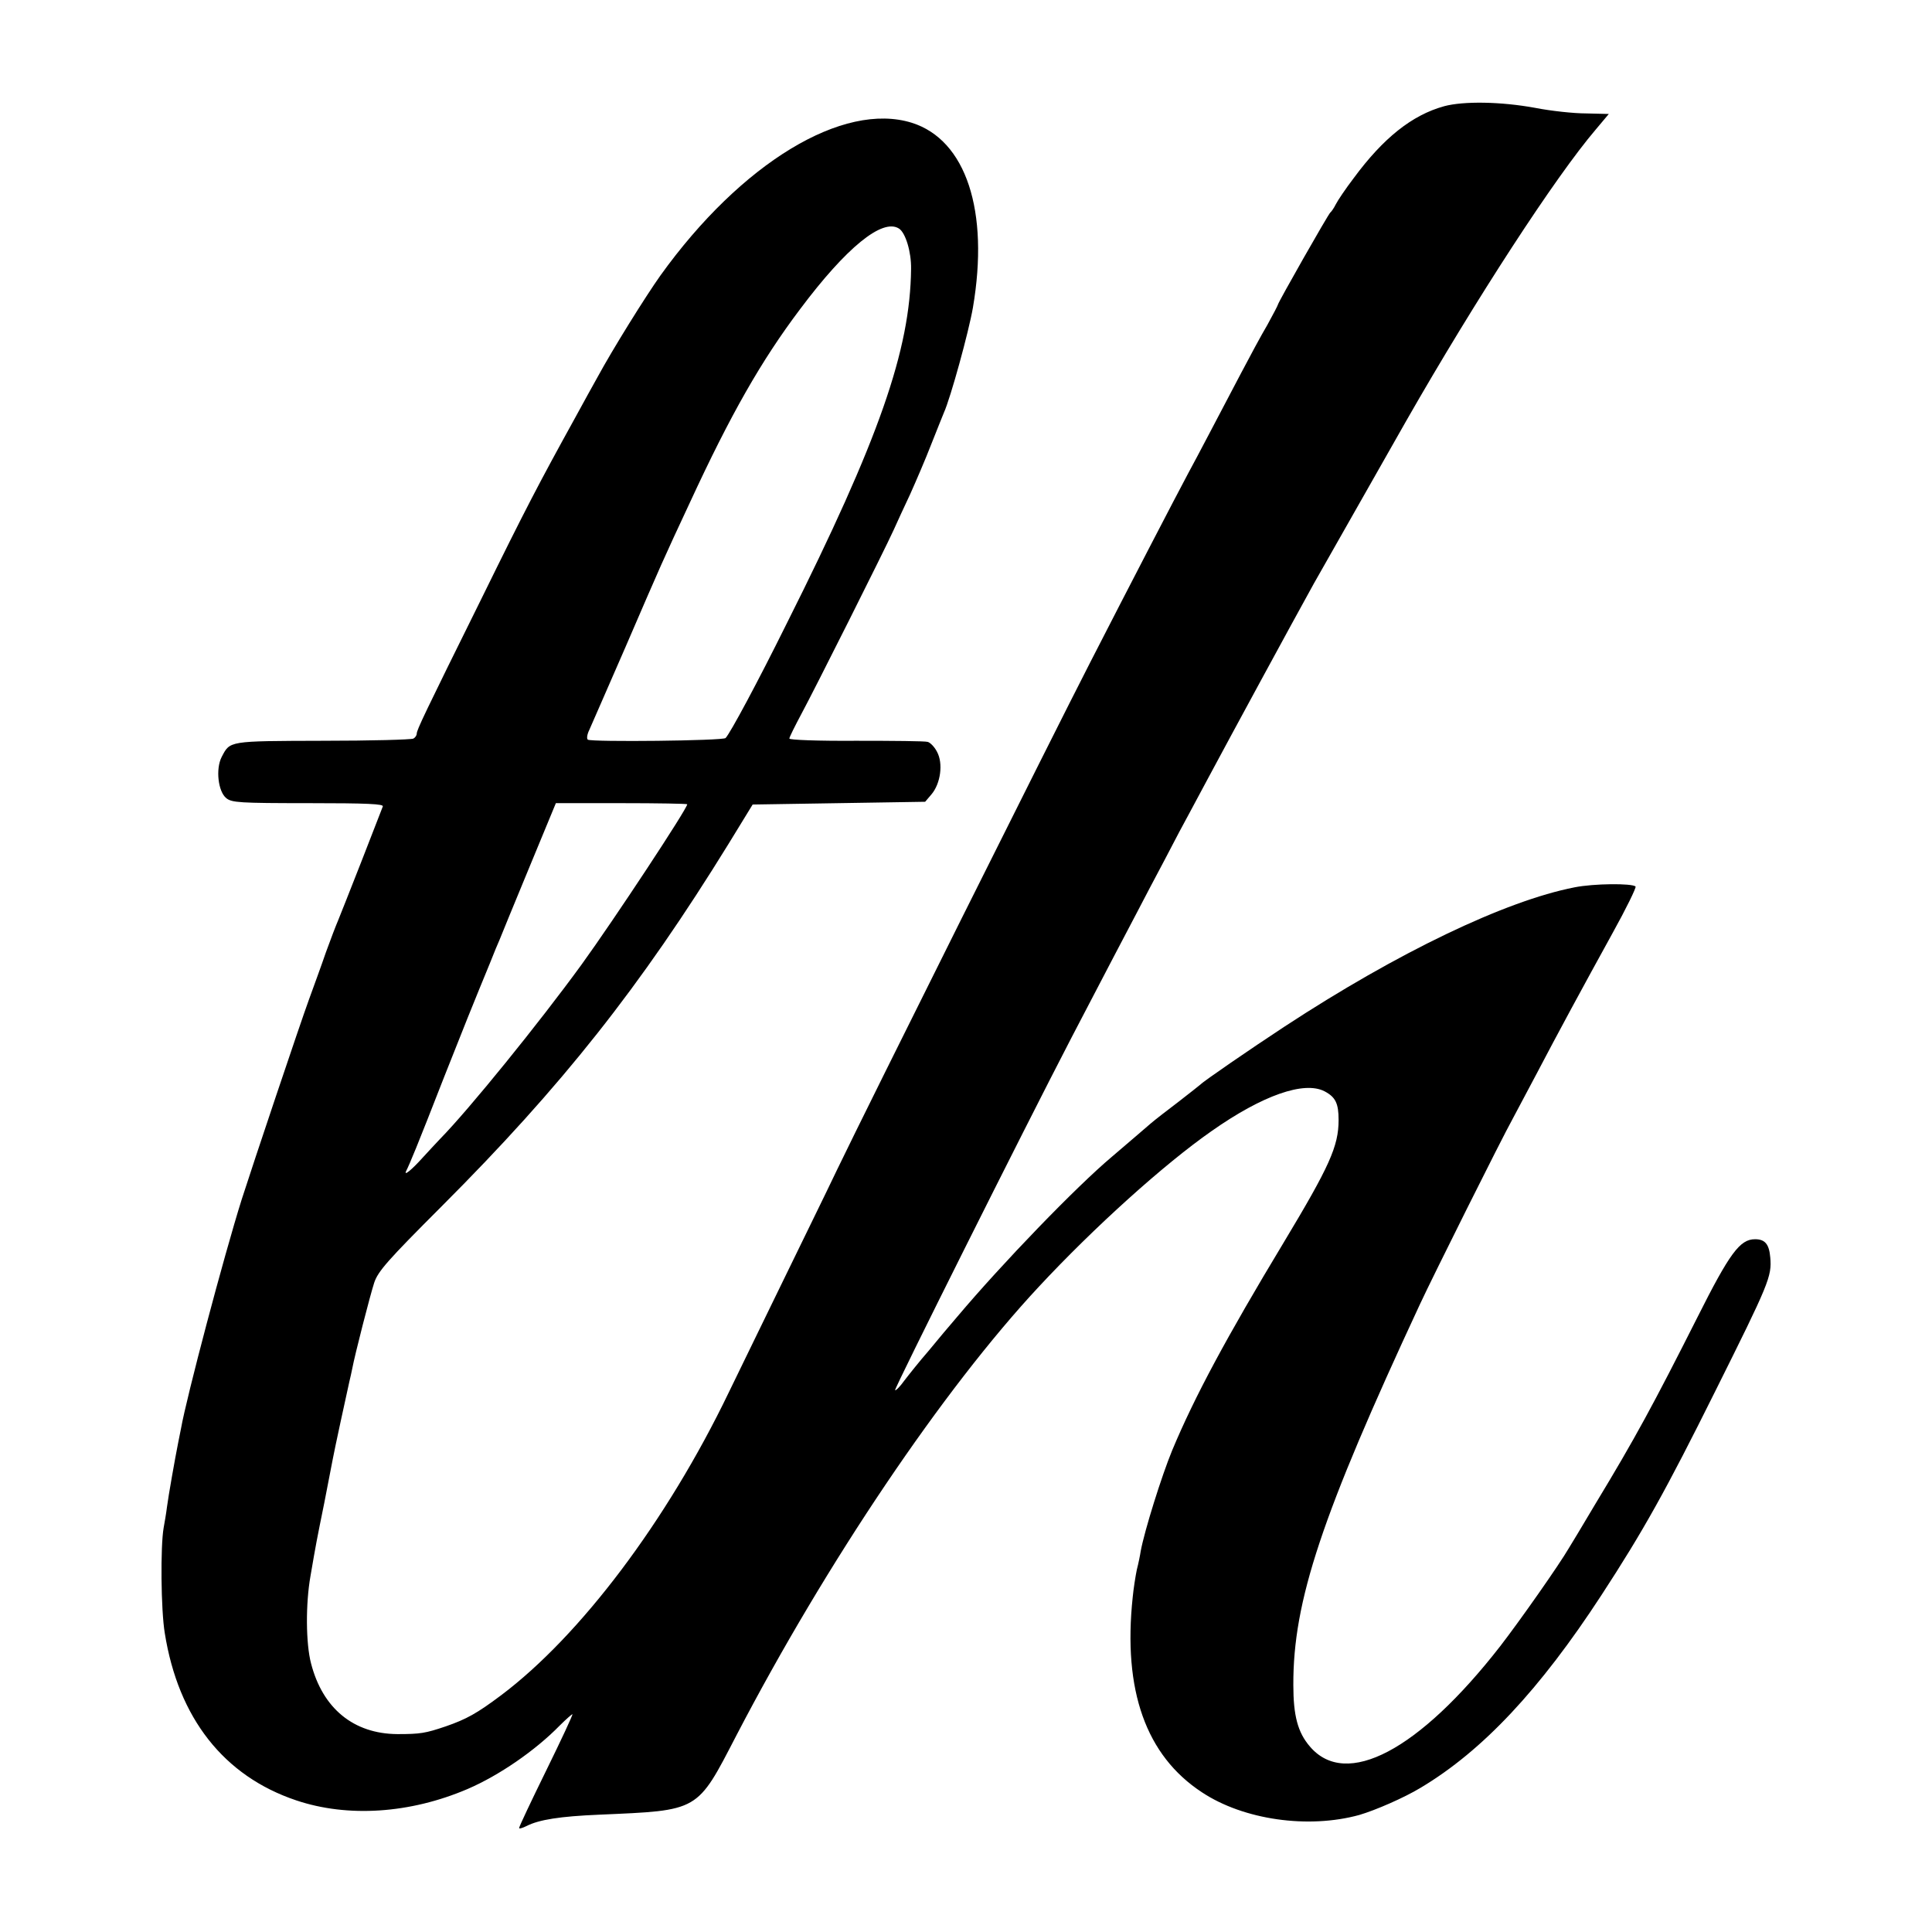<?xml version="1.0" standalone="no"?>
<!DOCTYPE svg PUBLIC "-//W3C//DTD SVG 20010904//EN"
 "http://www.w3.org/TR/2001/REC-SVG-20010904/DTD/svg10.dtd">
<svg version="1.0" xmlns="http://www.w3.org/2000/svg"
 width="700pt" height="700pt" viewBox="0 0 700 700"
 preserveAspectRatio="xMidYMid meet">
<g transform="translate(0,700) scale(0.1,-0.1)"
fill="#000000" stroke="none">
<path d="M5232 6615 c-116 -32 -220 -115 -327 -260 -29 -38 -58 -81 -65 -95
-7 -14 -16 -27 -20 -30 -7 -5 -190 -327 -190 -334 0 -2 -17 -35 -38 -73 -22
-37 -65 -117 -97 -178 -88 -167 -154 -294 -190 -360 -47 -88 -208 -398 -356
-687 -137 -267 -798 -1591 -917 -1838 -38 -80 -125 -257 -192 -395 -67 -137
-157 -323 -200 -411 -224 -465 -537 -880 -824 -1096 -88 -66 -126 -87 -201
-113 -74 -25 -92 -28 -175 -28 -159 1 -271 93 -313 256 -19 72 -20 216 -2 317
20 117 22 127 50 265 14 72 28 144 31 160 5 28 50 236 60 280 3 11 7 31 10 45
10 53 65 267 80 313 14 41 47 79 243 275 437 437 721 796 1041 1315 l87 142
313 5 312 5 23 27 c33 39 43 112 20 154 -9 18 -25 34 -34 36 -9 3 -125 4 -259
4 -137 -1 -242 3 -242 8 0 5 20 45 44 90 47 87 300 591 334 666 11 25 38 83
60 130 21 47 56 128 76 180 21 52 41 104 46 115 24 53 90 293 105 380 60 351
-25 608 -221 670 -249 78 -618 -145 -911 -553 -54 -76 -172 -265 -230 -372
-11 -19 -47 -85 -81 -147 -128 -232 -178 -327 -338 -653 -207 -418 -234 -475
-234 -488 0 -6 -5 -14 -12 -18 -7 -4 -155 -8 -329 -8 -344 -1 -335 0 -366 -59
-22 -43 -13 -125 17 -149 20 -16 47 -18 297 -18 216 0 274 -3 270 -12 -3 -7
-37 -96 -77 -198 -40 -102 -78 -198 -85 -215 -7 -16 -27 -68 -44 -115 -16 -47
-44 -123 -61 -170 -34 -93 -203 -597 -244 -725 -66 -210 -200 -717 -220 -830
-3 -16 -8 -39 -10 -50 -12 -60 -36 -196 -41 -235 -3 -25 -9 -58 -12 -75 -12
-68 -10 -298 4 -382 49 -308 214 -518 476 -606 187 -63 413 -48 621 41 114 49
245 139 334 230 24 24 45 42 46 41 2 -2 -41 -94 -95 -204 -54 -110 -98 -203
-98 -208 -1 -4 11 -1 27 7 45 23 121 35 263 41 364 16 353 9 497 287 327 628
750 1255 1096 1626 200 215 454 444 626 564 185 130 335 182 409 144 40 -21
51 -44 51 -104 0 -95 -33 -168 -199 -444 -208 -345 -323 -559 -404 -753 -38
-92 -100 -290 -114 -365 -2 -14 -8 -44 -14 -67 -5 -24 -12 -69 -15 -100 -36
-338 48 -574 251 -707 151 -100 385 -133 570 -82 58 17 162 62 223 99 224 134
431 355 654 697 152 233 234 380 413 740 195 391 205 415 199 484 -4 48 -19
66 -55 66 -55 0 -92 -50 -210 -285 -158 -313 -225 -437 -368 -673 -47 -79 -90
-151 -96 -160 -36 -62 -178 -264 -249 -356 -295 -379 -559 -518 -690 -364 -44
51 -60 112 -60 223 -1 304 102 613 459 1380 45 97 296 600 335 670 15 28 53
100 85 160 78 149 169 317 277 513 50 90 87 166 84 170 -13 12 -151 11 -221
-3 -251 -49 -641 -236 -1050 -504 -125 -82 -295 -199 -305 -210 -3 -3 -39 -31
-80 -63 -41 -31 -86 -66 -100 -78 -14 -12 -36 -31 -50 -43 -14 -12 -55 -47
-90 -77 -131 -110 -399 -388 -561 -580 -26 -30 -73 -86 -105 -125 -33 -38 -72
-87 -88 -108 -15 -21 -30 -36 -33 -34 -4 4 462 936 639 1277 123 236 201 385
238 455 20 39 65 124 100 190 34 66 75 143 90 170 15 28 45 84 67 125 90 168
300 555 383 705 24 42 260 458 335 590 252 441 541 885 687 1056 l47 56 -82 2
c-45 0 -128 9 -184 20 -125 23 -260 25 -331 6z m-1975 -443 c24 -15 45 -85 44
-146 -3 -294 -116 -618 -450 -1284 -107 -216 -205 -398 -222 -416 -9 -10 -484
-15 -499 -6 -5 3 -3 19 5 35 8 17 66 152 131 300 132 306 135 313 234 525 147
318 258 513 399 700 167 223 298 330 358 292z m-767 -2086 c0 -16 -265 -418
-383 -581 -155 -213 -408 -525 -512 -631 -16 -17 -46 -49 -66 -71 -36 -40 -66
-65 -58 -47 14 28 38 85 139 344 62 157 119 299 126 315 7 17 24 59 39 95 14
36 30 74 35 85 4 11 52 127 106 258 l98 237 238 0 c131 0 238 -2 238 -4z"/>
</g>
</svg>
